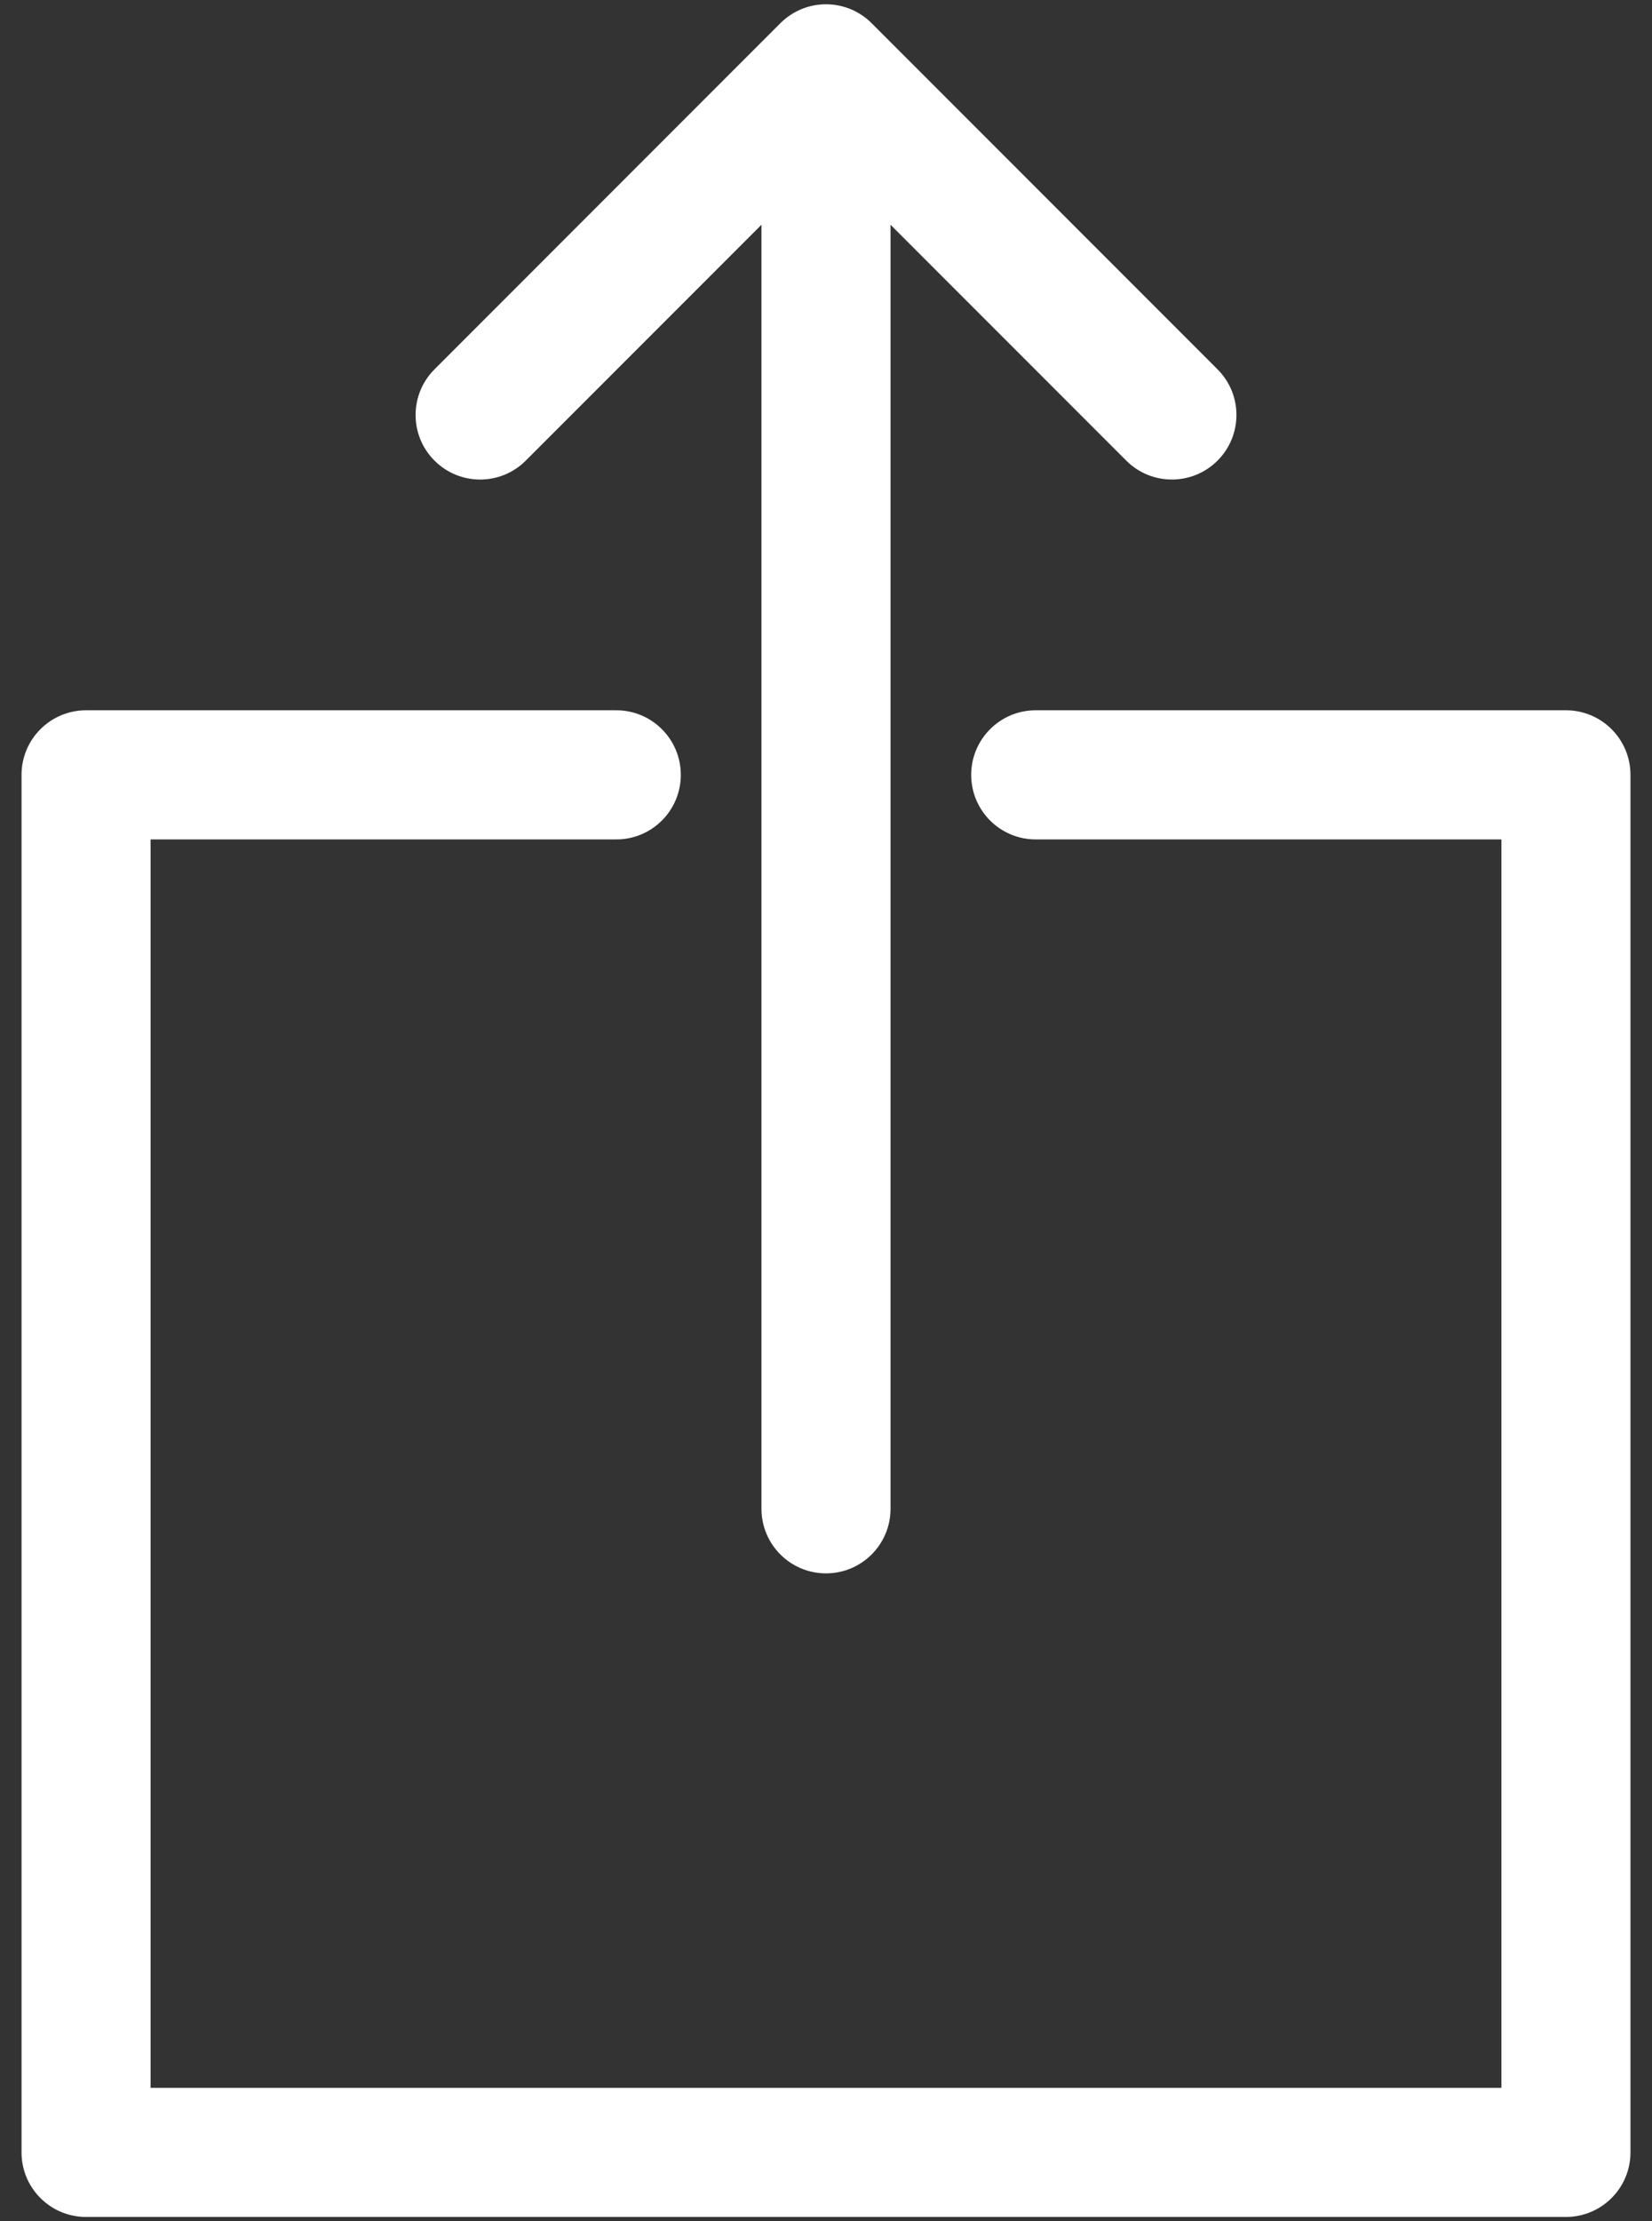 <?xml version="1.0" encoding="UTF-8"?>
<svg width="64px" height="86px" viewBox="0 0 64 86" version="1.1" xmlns="http://www.w3.org/2000/svg" xmlns:xlink="http://www.w3.org/1999/xlink">
    <rect x="0" y="0" width="64" height="86" fill="#333333" stroke="none"/>
    <!-- Generator: Sketch 42 (36781) - http://www.bohemiancoding.com/sketch -->
    <title>Shape</title>
    <desc>Created with Sketch.</desc>
    <defs></defs>
    <g id="Page-1" stroke="none" stroke-width="1" fill="none" fill-rule="evenodd">
        <path d="M60.666,27.5 L40.125,27.5 C38.744,27.5 37.625,28.619 37.625,30 C37.625,31.381 38.744,32.5 40.125,32.5 L58.166,32.5 L58.166,80.834 L5.834,80.834 L5.834,32.5 L23.875,32.5 C25.256,32.5 26.375,31.381 26.375,30 C26.375,28.619 25.256,27.5 23.875,27.5 L3.334,27.5 C1.953,27.5 0.834,28.619 0.834,30 L0.834,83.334 C0.834,84.715 1.953,85.834 3.334,85.834 L60.666,85.834 C62.047,85.834 63.166,84.715 63.166,83.334 L63.166,30 C63.166,28.619 62.047,27.5 60.666,27.5 Z M20.368,17.834 L29.5,8.702 L29.5,58.416 C29.5,59.797 30.619,60.916 32,60.916 C33.381,60.916 34.5,59.797 34.5,58.416 L34.5,8.702 L43.632,17.834 C44.12,18.322 44.76,18.566 45.4,18.566 C46.04,18.566 46.679,18.322 47.168,17.834 C48.145,16.858 48.145,15.275 47.168,14.299 L33.771,0.901 C33.317,0.447 32.691,0.166 32,0.166 C31.309,0.166 30.683,0.447 30.229,0.901 L16.833,14.299 C15.856,15.276 15.856,16.859 16.833,17.834 C17.81,18.811 19.392,18.811 20.368,17.834 Z" id="Shape" fill="#FFFFFF" fill-rule="nonzero"></path>
    </g>
</svg>